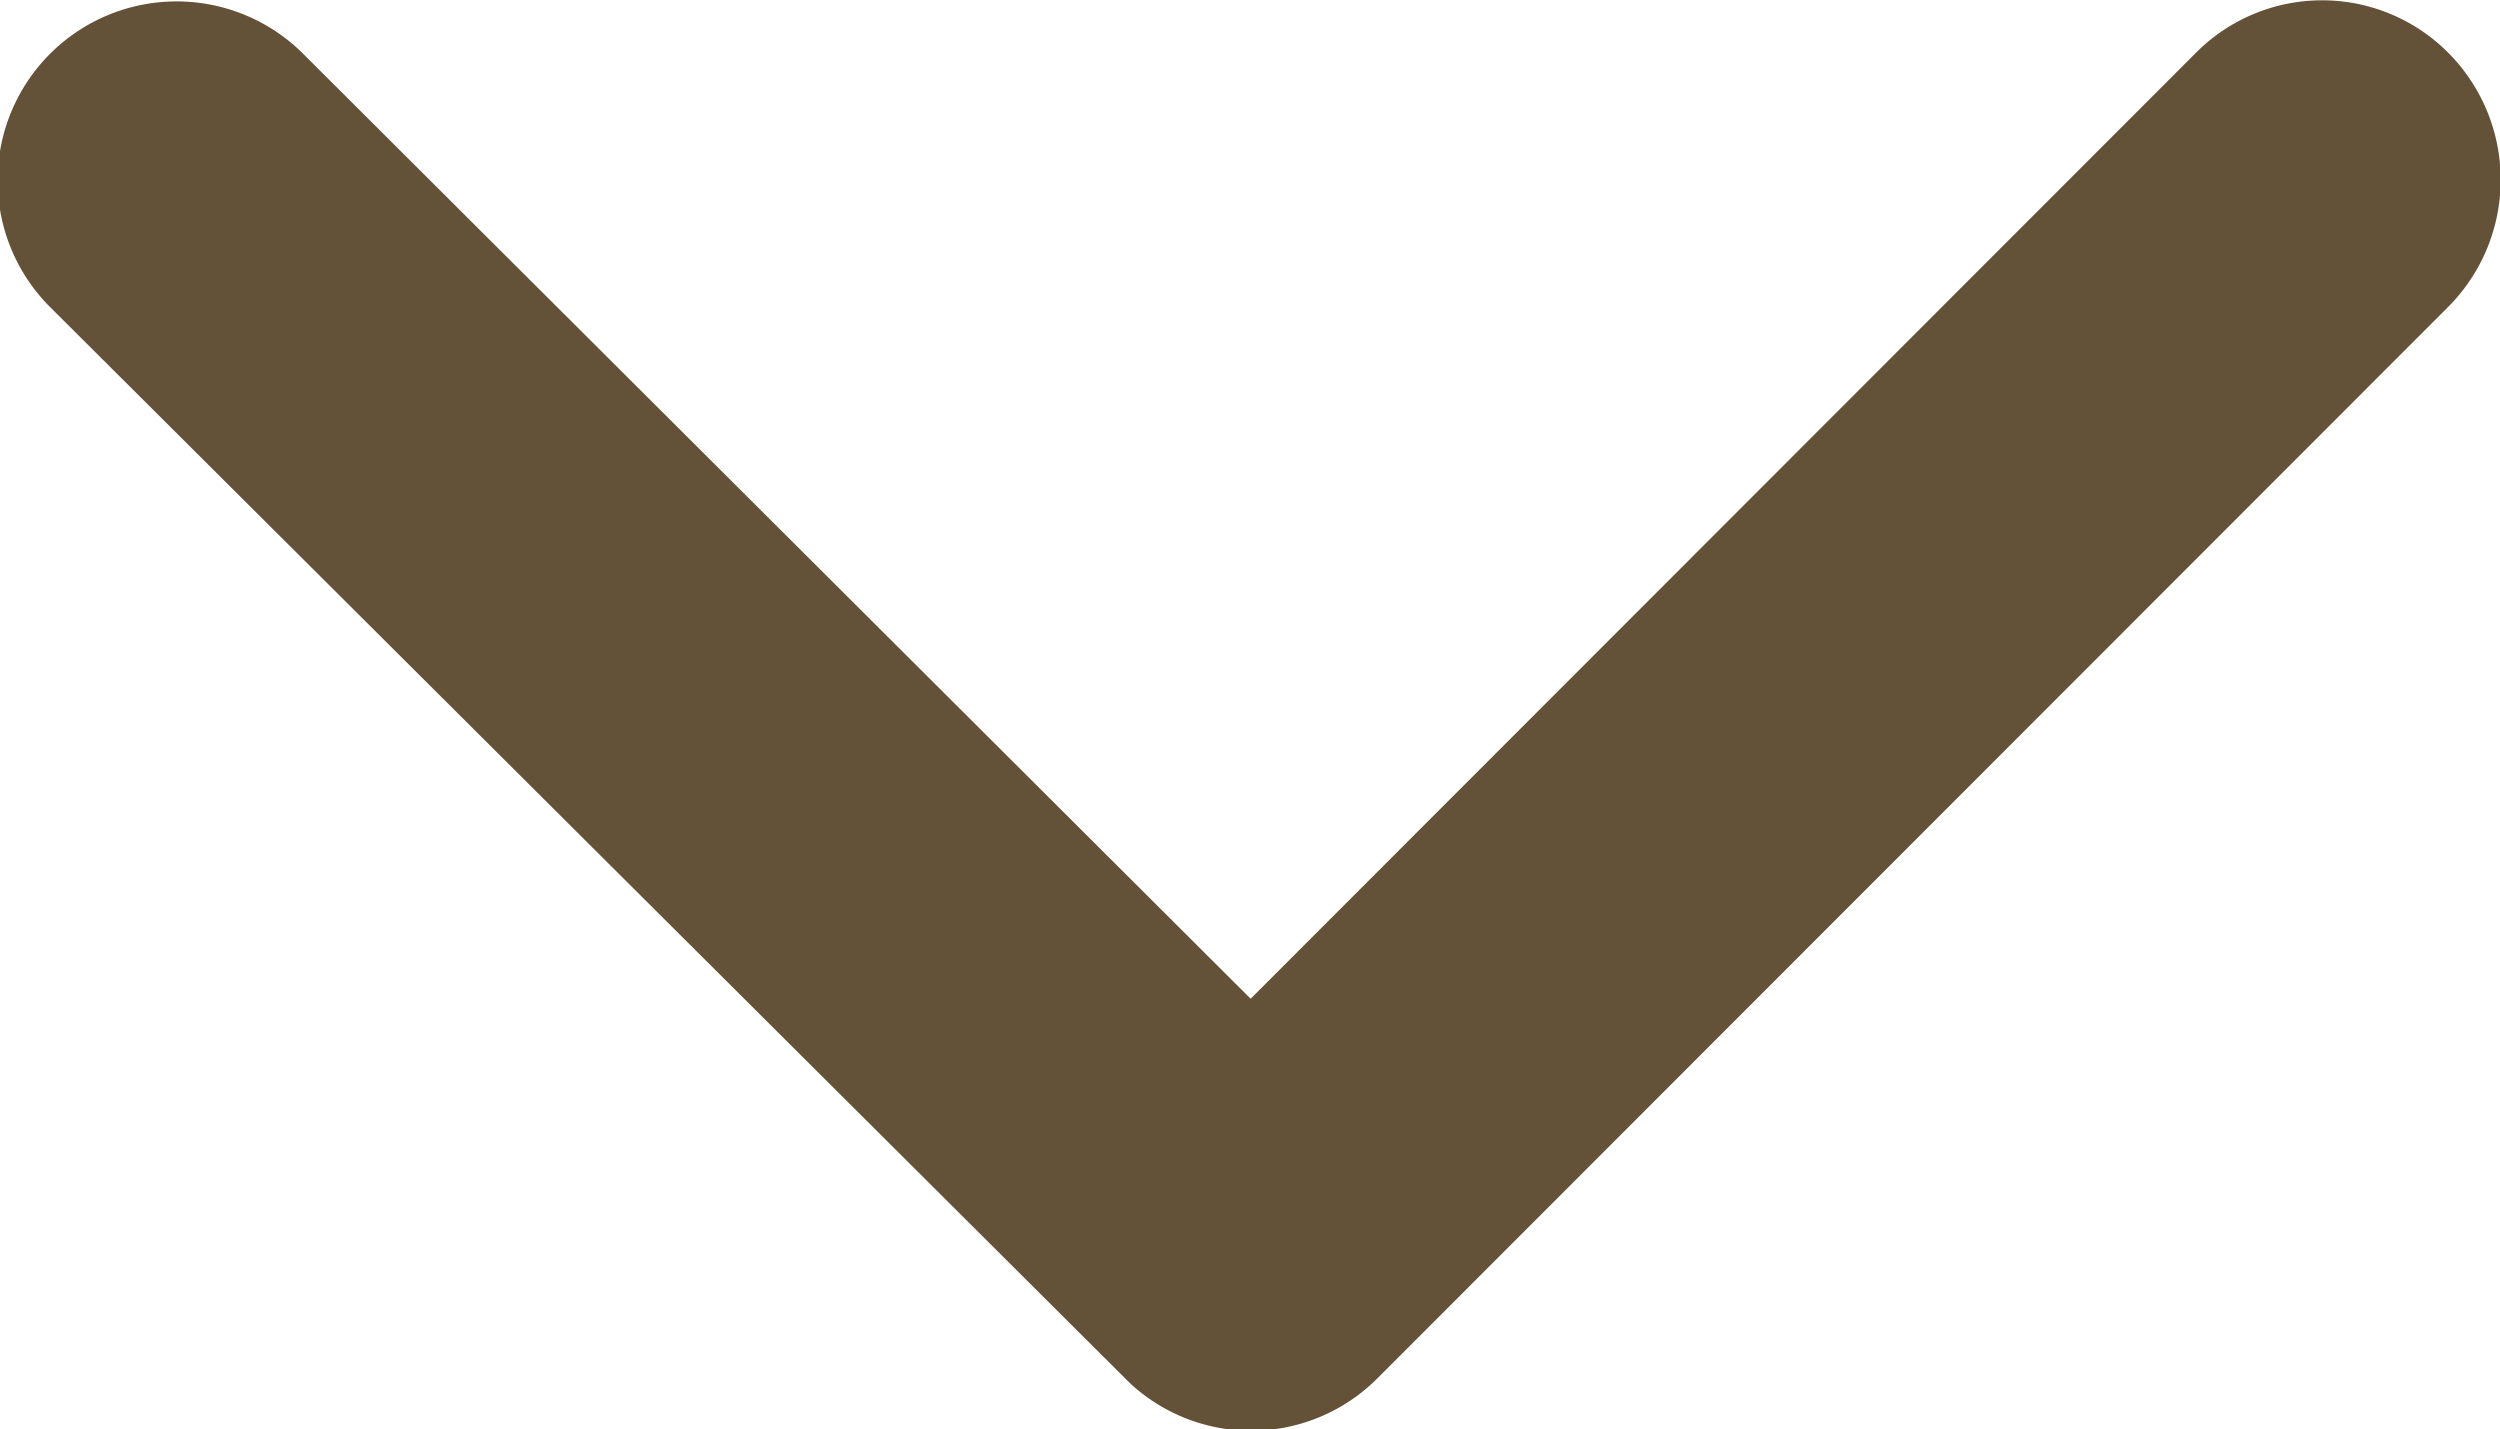 <svg xmlns="http://www.w3.org/2000/svg" width="7.87" height="4.5" viewBox="0 0 7.87 4.5">
  <path id="Icon_ionic-ios-arrow-forward" data-name="Icon ionic-ios-arrow-forward" d="M14.39,10.13,11.412,7.154a.56.56,0,0,1,0-.794.567.567,0,0,1,.8,0l3.374,3.372a.561.561,0,0,1,.016.776l-3.388,3.4a.563.563,0,1,1-.8-.794Z" transform="translate(14.067 -11.246) rotate(90)" fill="#635238"/>
</svg>
